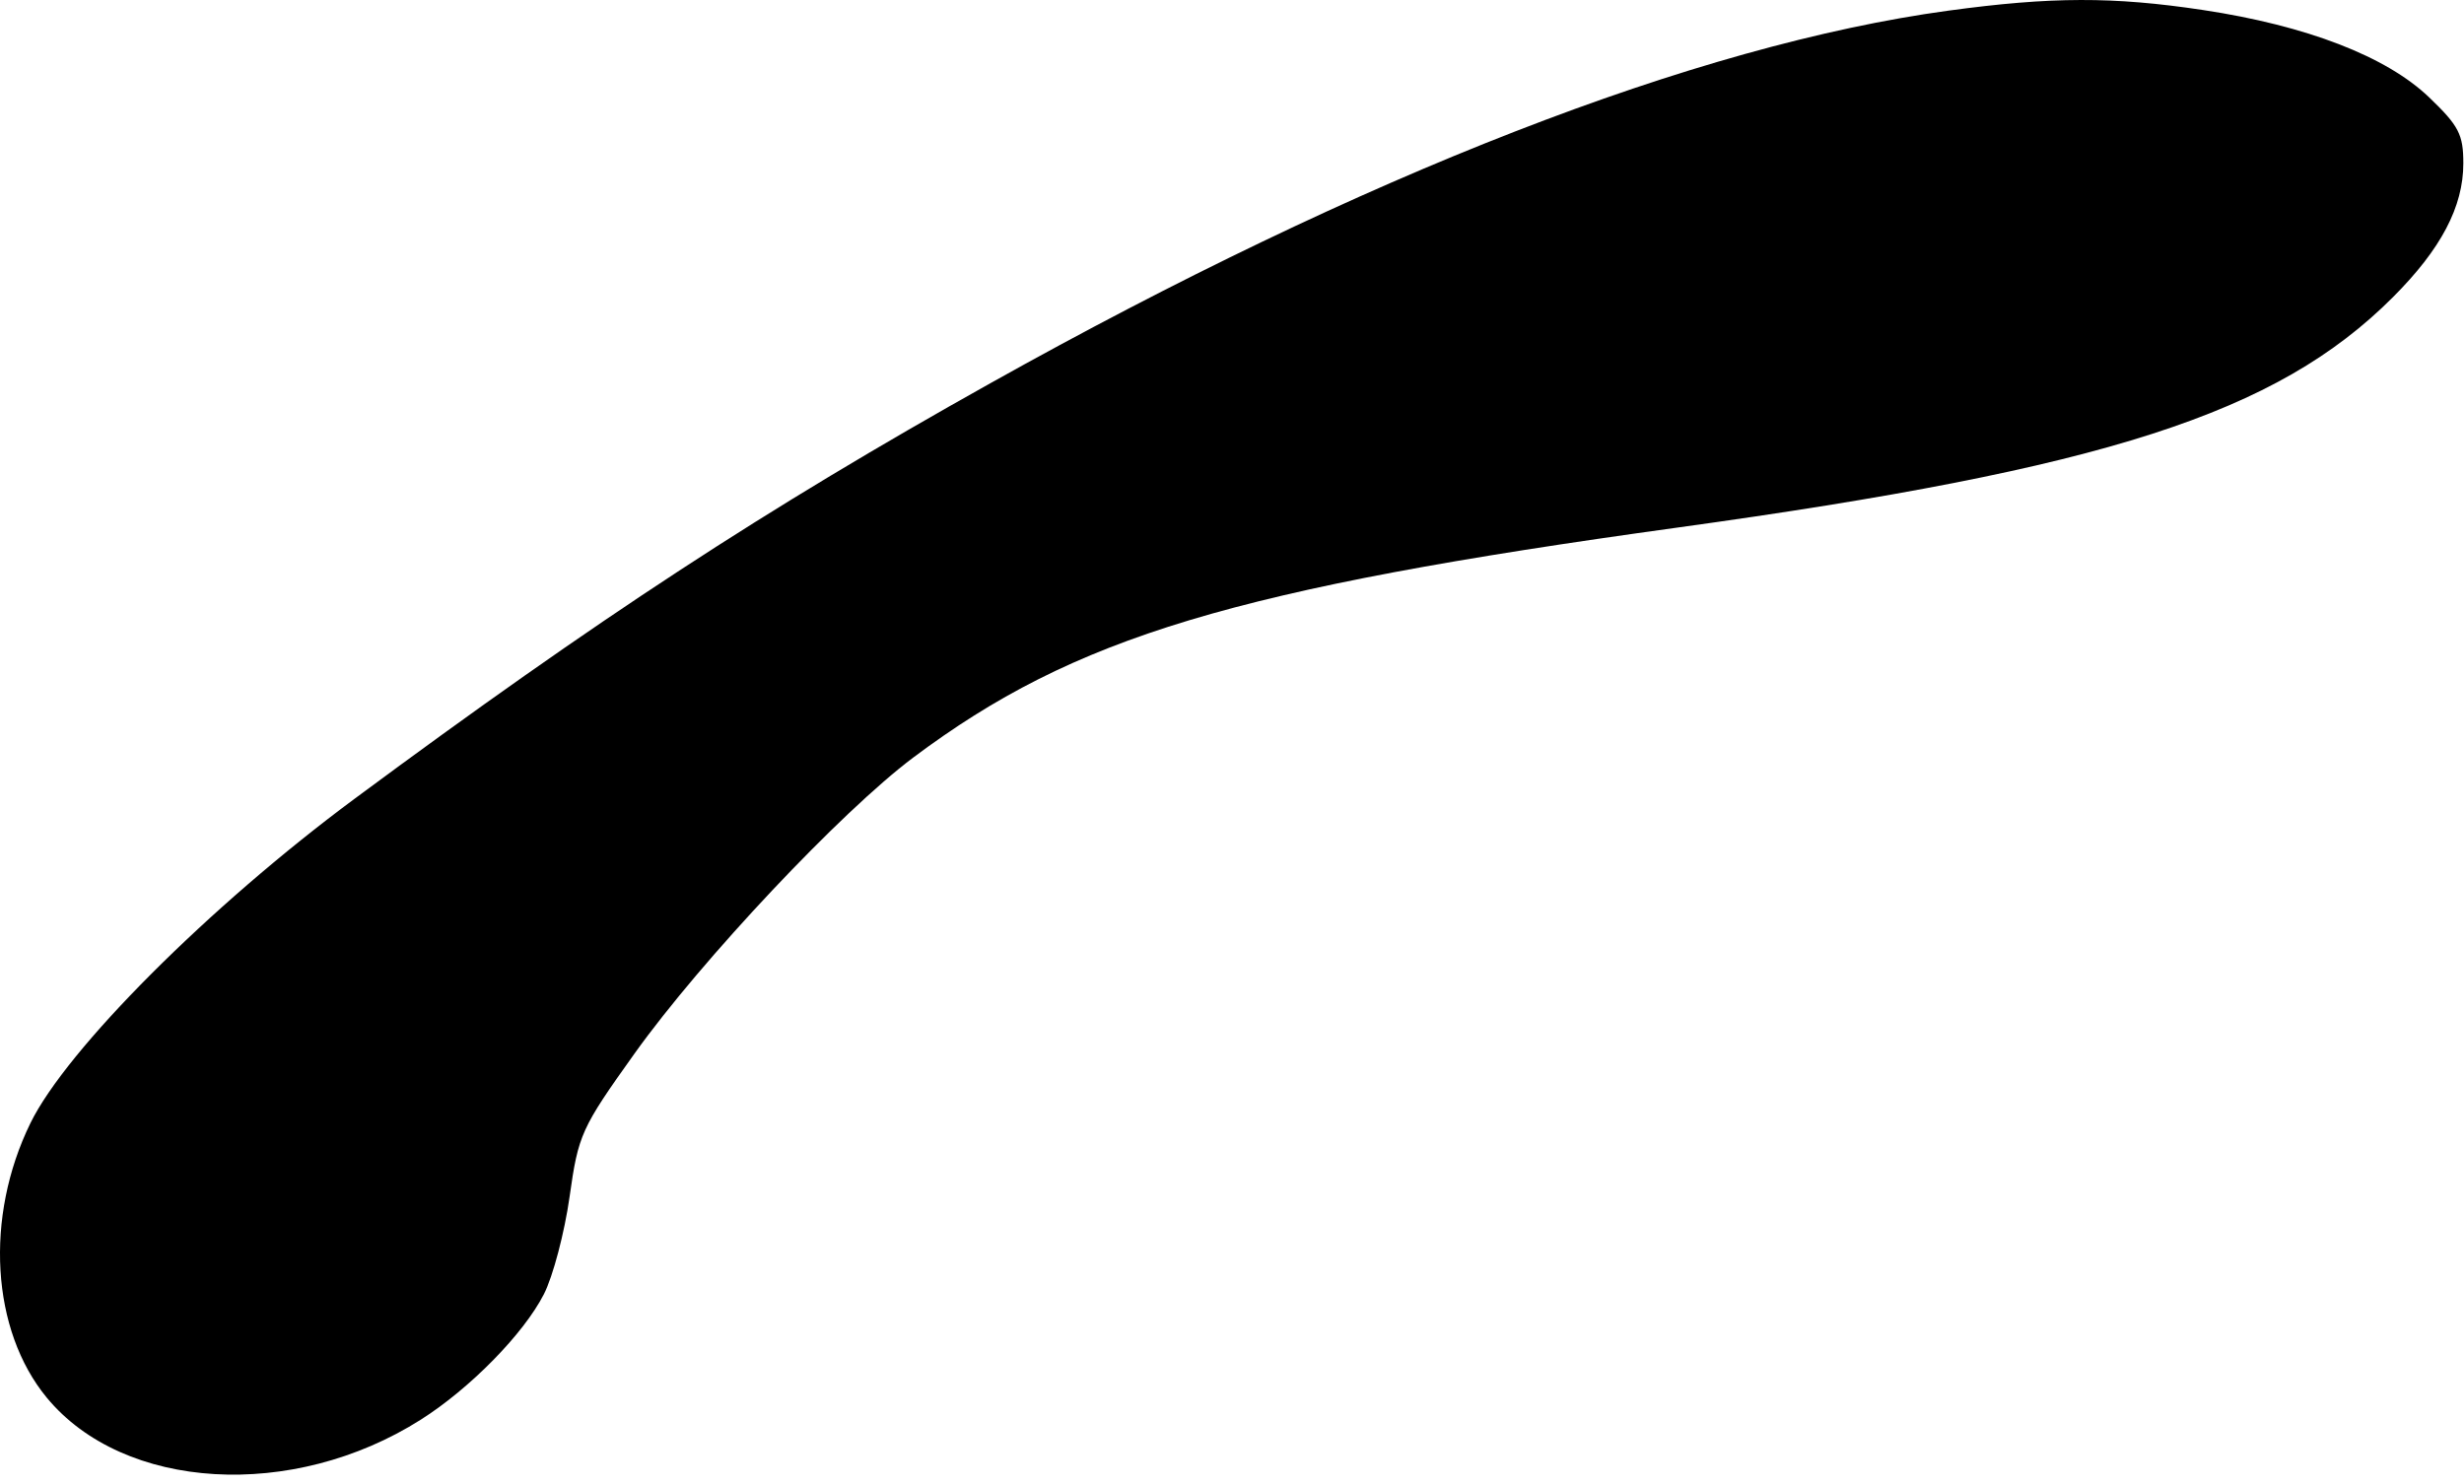 <svg width="156" height="94" viewBox="0 0 156 94" fill="none" xmlns="http://www.w3.org/2000/svg">
<path fill-rule="evenodd" clip-rule="evenodd" d="M123.345 0.676C107.419 2.848 86.322 11.055 62.707 24.265C48.442 32.245 37.873 39.154 22.457 50.576C13.258 57.391 4.213 66.445 1.924 71.127C-0.985 77.078 -0.559 84.236 2.957 88.502C7.83 94.414 18.529 95.046 26.642 89.9C29.764 87.92 33.155 84.462 34.436 81.952C35.012 80.823 35.744 78.045 36.062 75.78C36.617 71.835 36.792 71.451 40.174 66.715C44.406 60.792 53.264 51.384 57.822 47.97C68.043 40.316 78.126 37.281 106.207 33.408C133.311 29.67 144.135 26.185 151.493 18.827C154.547 15.773 155.957 13.093 155.957 10.344C155.957 8.514 155.674 7.968 153.792 6.164C151.088 3.573 146.046 1.625 139.479 0.635C133.782 -0.223 129.87 -0.213 123.345 0.676Z" fill="black"/>
</svg>
